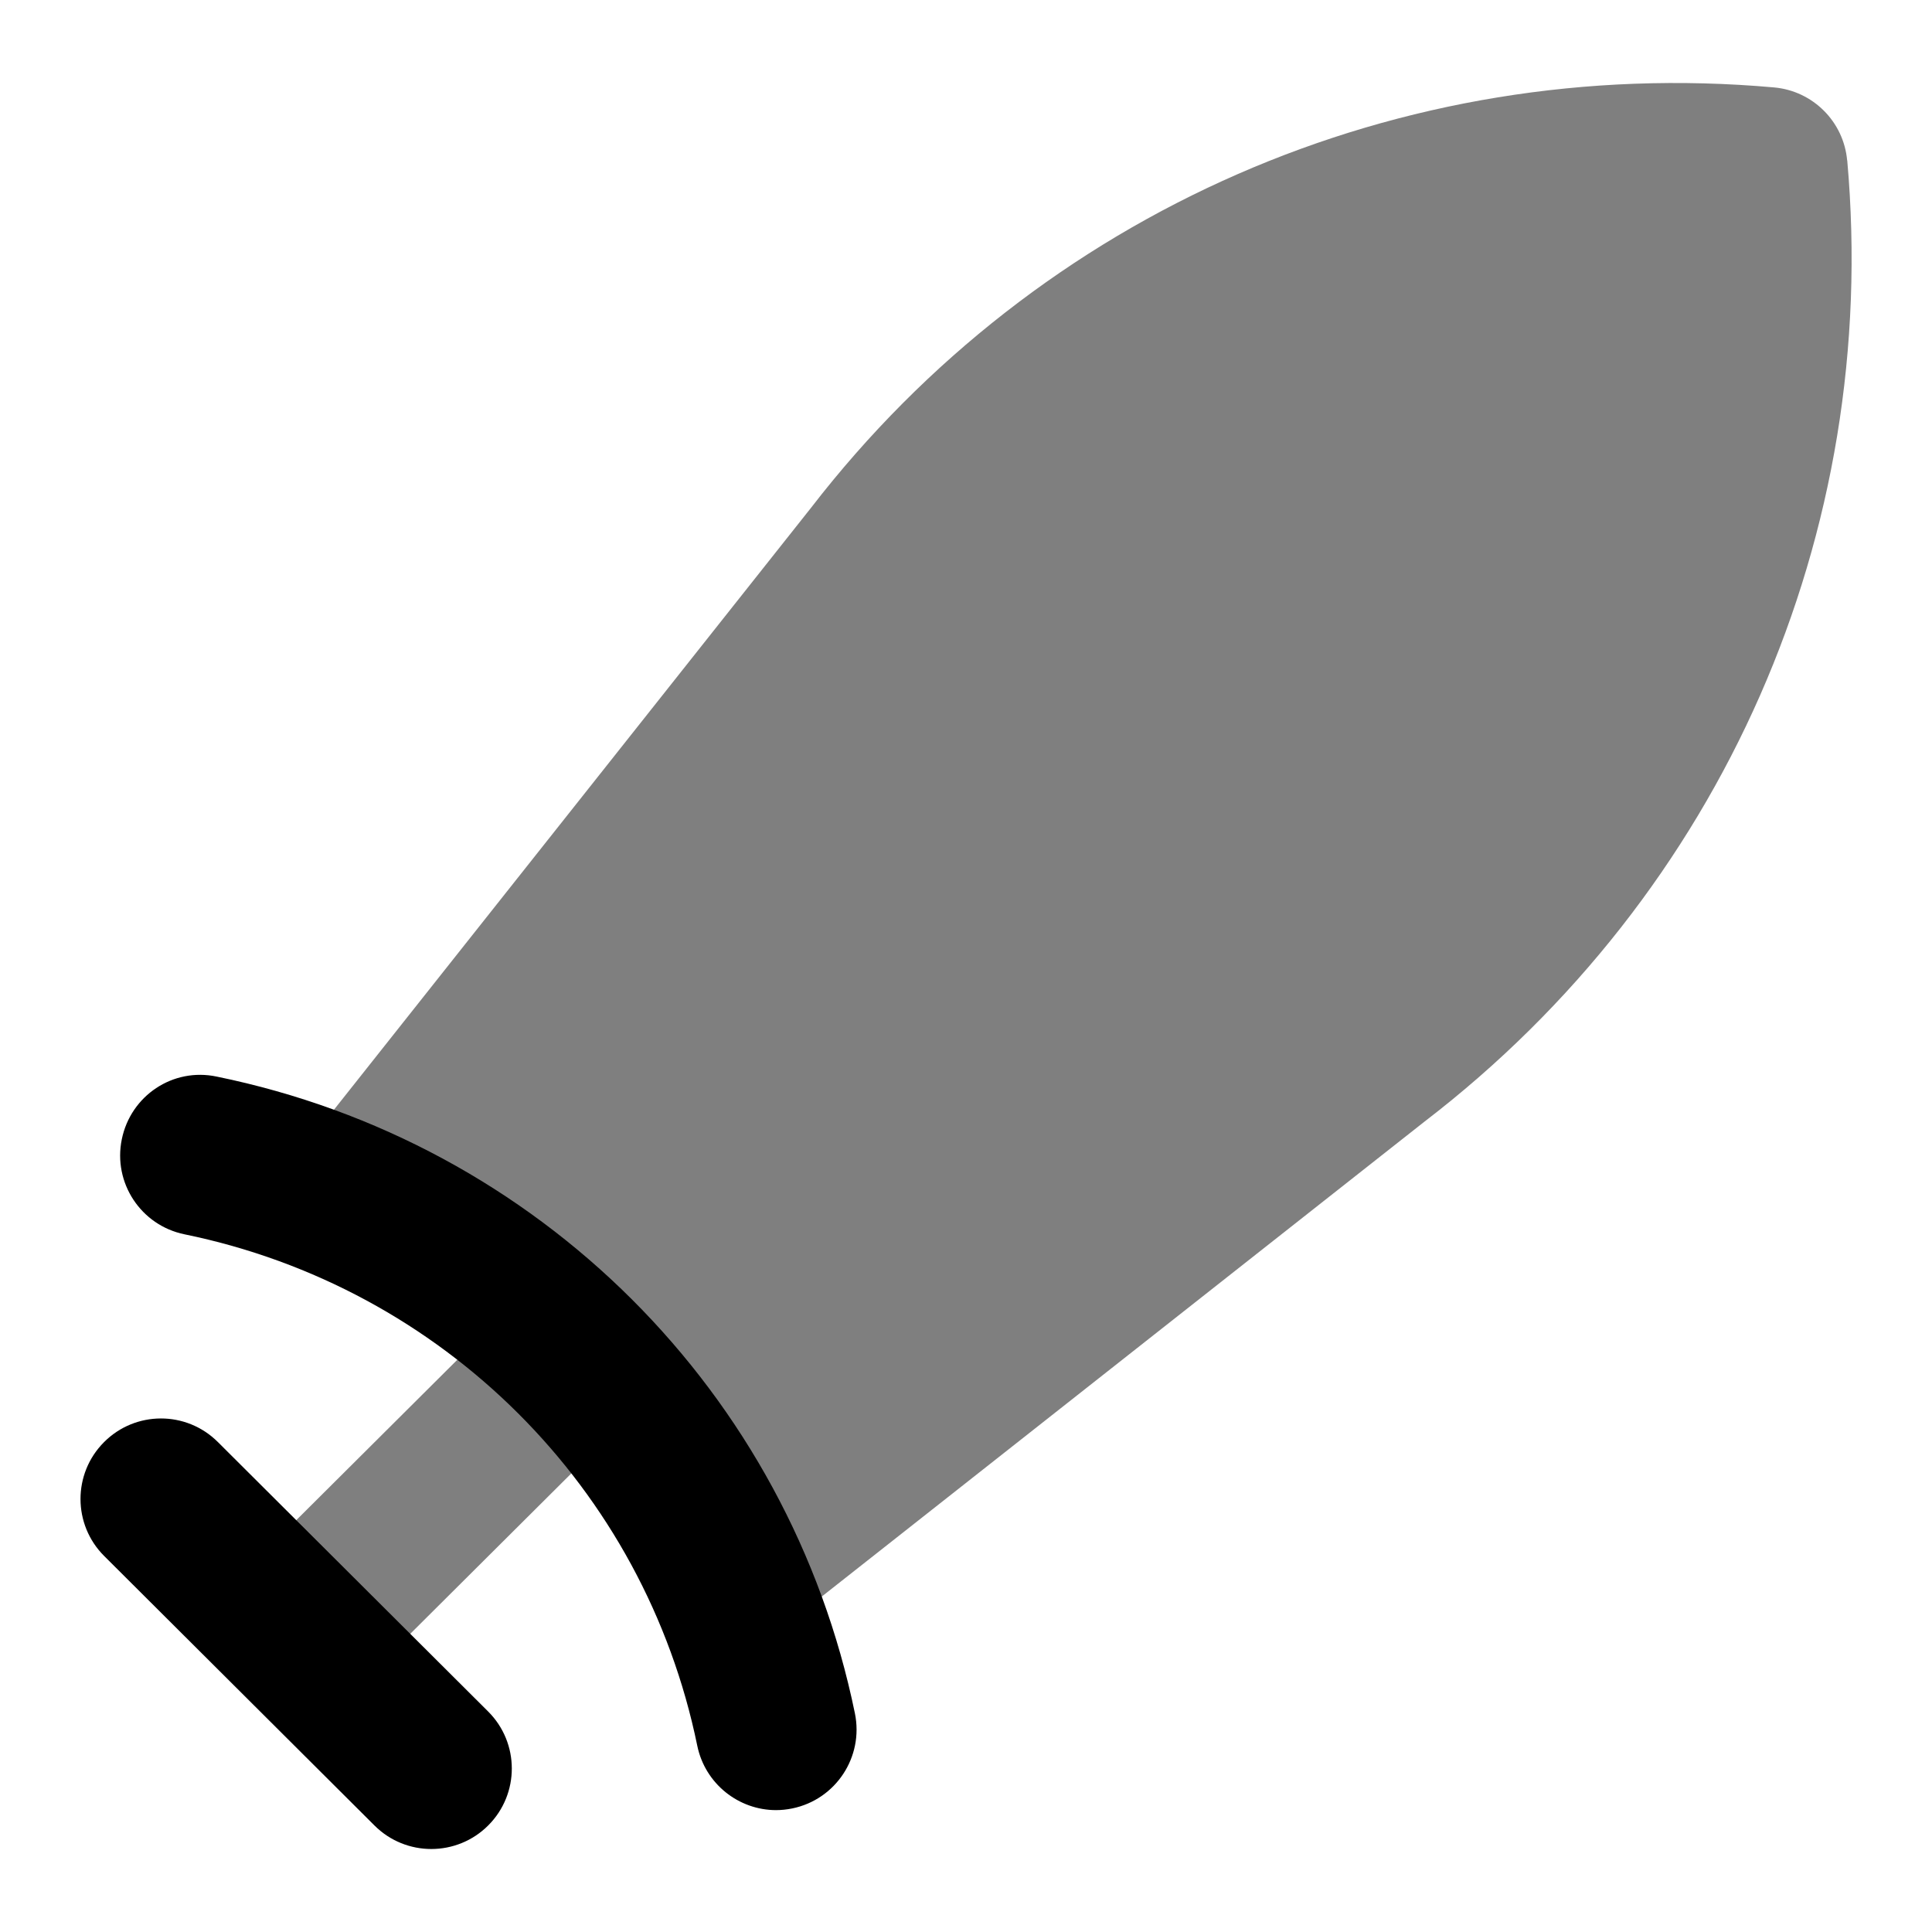 <svg id="Layer_1" viewBox="0 0 24 24" xmlns="http://www.w3.org/2000/svg" data-name="Layer 1"><path d="m22.946 1.993c-.043-.482-.426-.864-.908-.907-4.65-.415-9.125 1.544-11.963 5.222l-6.206 7.83c-.165.208-.24.473-.209.736.03.264.165.504.373.669.502.397 2.338.874 2.748 1.282.465.464 1.245 2.595 1.677 3.129.198.245.487.372.778.372.217 0 .435-.07.618-.214l7.843-6.18c3.701-2.839 5.663-7.302 5.25-11.939z" opacity=".5"/><path d="m9.641 22.486c-.465 0-.881-.326-.979-.799-.657-3.202-3.157-5.695-6.37-6.354-.541-.111-.89-.639-.779-1.18.11-.541.634-.895 1.18-.779 3.998.818 7.109 3.923 7.927 7.91.111.541-.237 1.07-.778 1.181-.068.014-.136.021-.202.021z"/><path d="m4.074 20.902c-.257 0-.513-.098-.708-.294-.39-.391-.389-1.024.003-1.414l2.642-2.631c.391-.389 1.025-.388 1.414.003.39.391.389 1.024-.003 1.414l-2.642 2.631c-.195.194-.45.292-.706.292z" opacity=".5"/><path d="m5.358 22.969c-.255 0-.511-.097-.706-.292l-3.358-3.348c-.391-.39-.392-1.023-.002-1.414.389-.391 1.022-.393 1.414-.002l3.358 3.348c.391.39.392 1.023.002 1.414-.195.196-.452.294-.708.294z"/></svg>